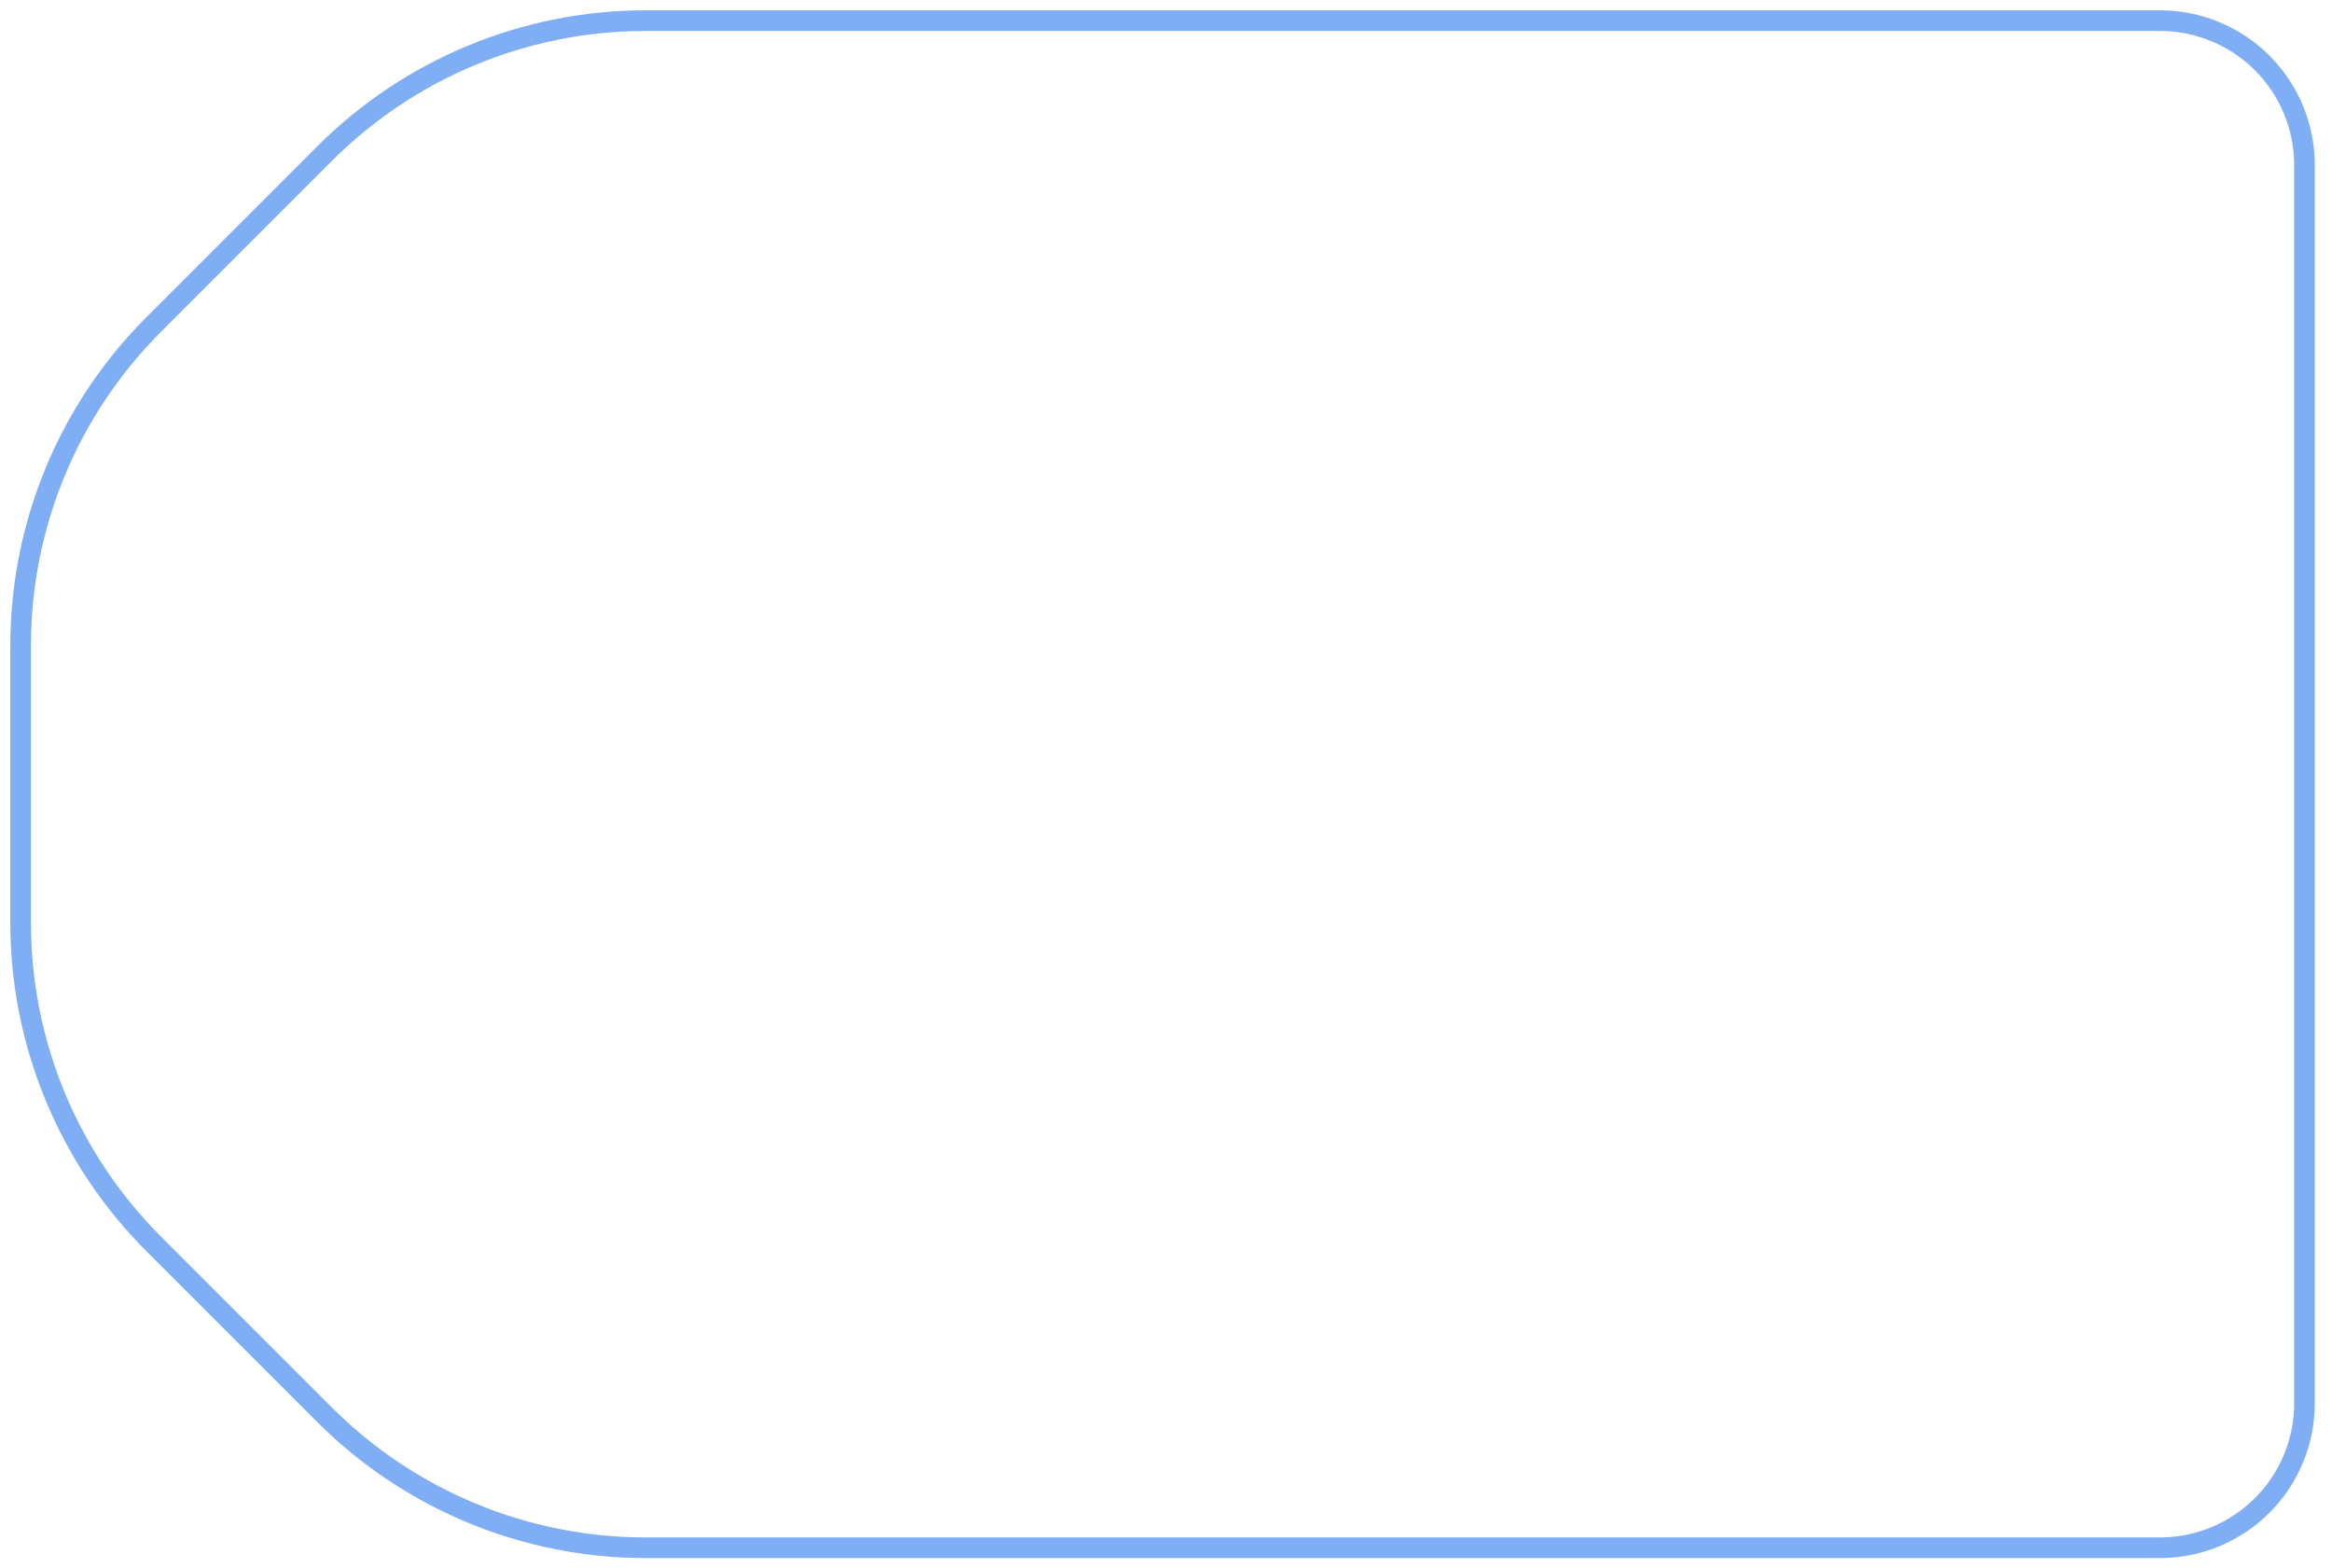 <svg width="113" height="76" viewBox="0 0 113 76" fill="none" xmlns="http://www.w3.org/2000/svg">
<path d="M31.284 75C25.45 75 19.854 72.682 15.728 68.556L7.444 60.272C5.401 58.229 3.78 55.804 2.675 53.135C1.569 50.466 1 47.605 1 44.716V31.284C1 28.395 1.569 25.534 2.675 22.865C3.78 20.196 5.401 17.771 7.444 15.728L15.728 7.444C19.854 3.318 25.45 1 31.284 1H104.667C105.586 1 106.496 1.181 107.345 1.533C108.195 1.885 108.966 2.4 109.616 3.05C110.266 3.7 110.782 4.472 111.134 5.321C111.486 6.17 111.667 7.081 111.667 8L111.667 68C111.667 68.919 111.486 69.829 111.134 70.679C110.782 71.528 110.266 72.3 109.616 72.95C108.966 73.6 108.195 74.115 107.345 74.467C106.496 74.819 105.586 75 104.667 75H31.284Z" stroke="#035FEB" stroke-opacity="0.5" stroke-linecap="round" stroke-linejoin="round"/>
</svg>
    